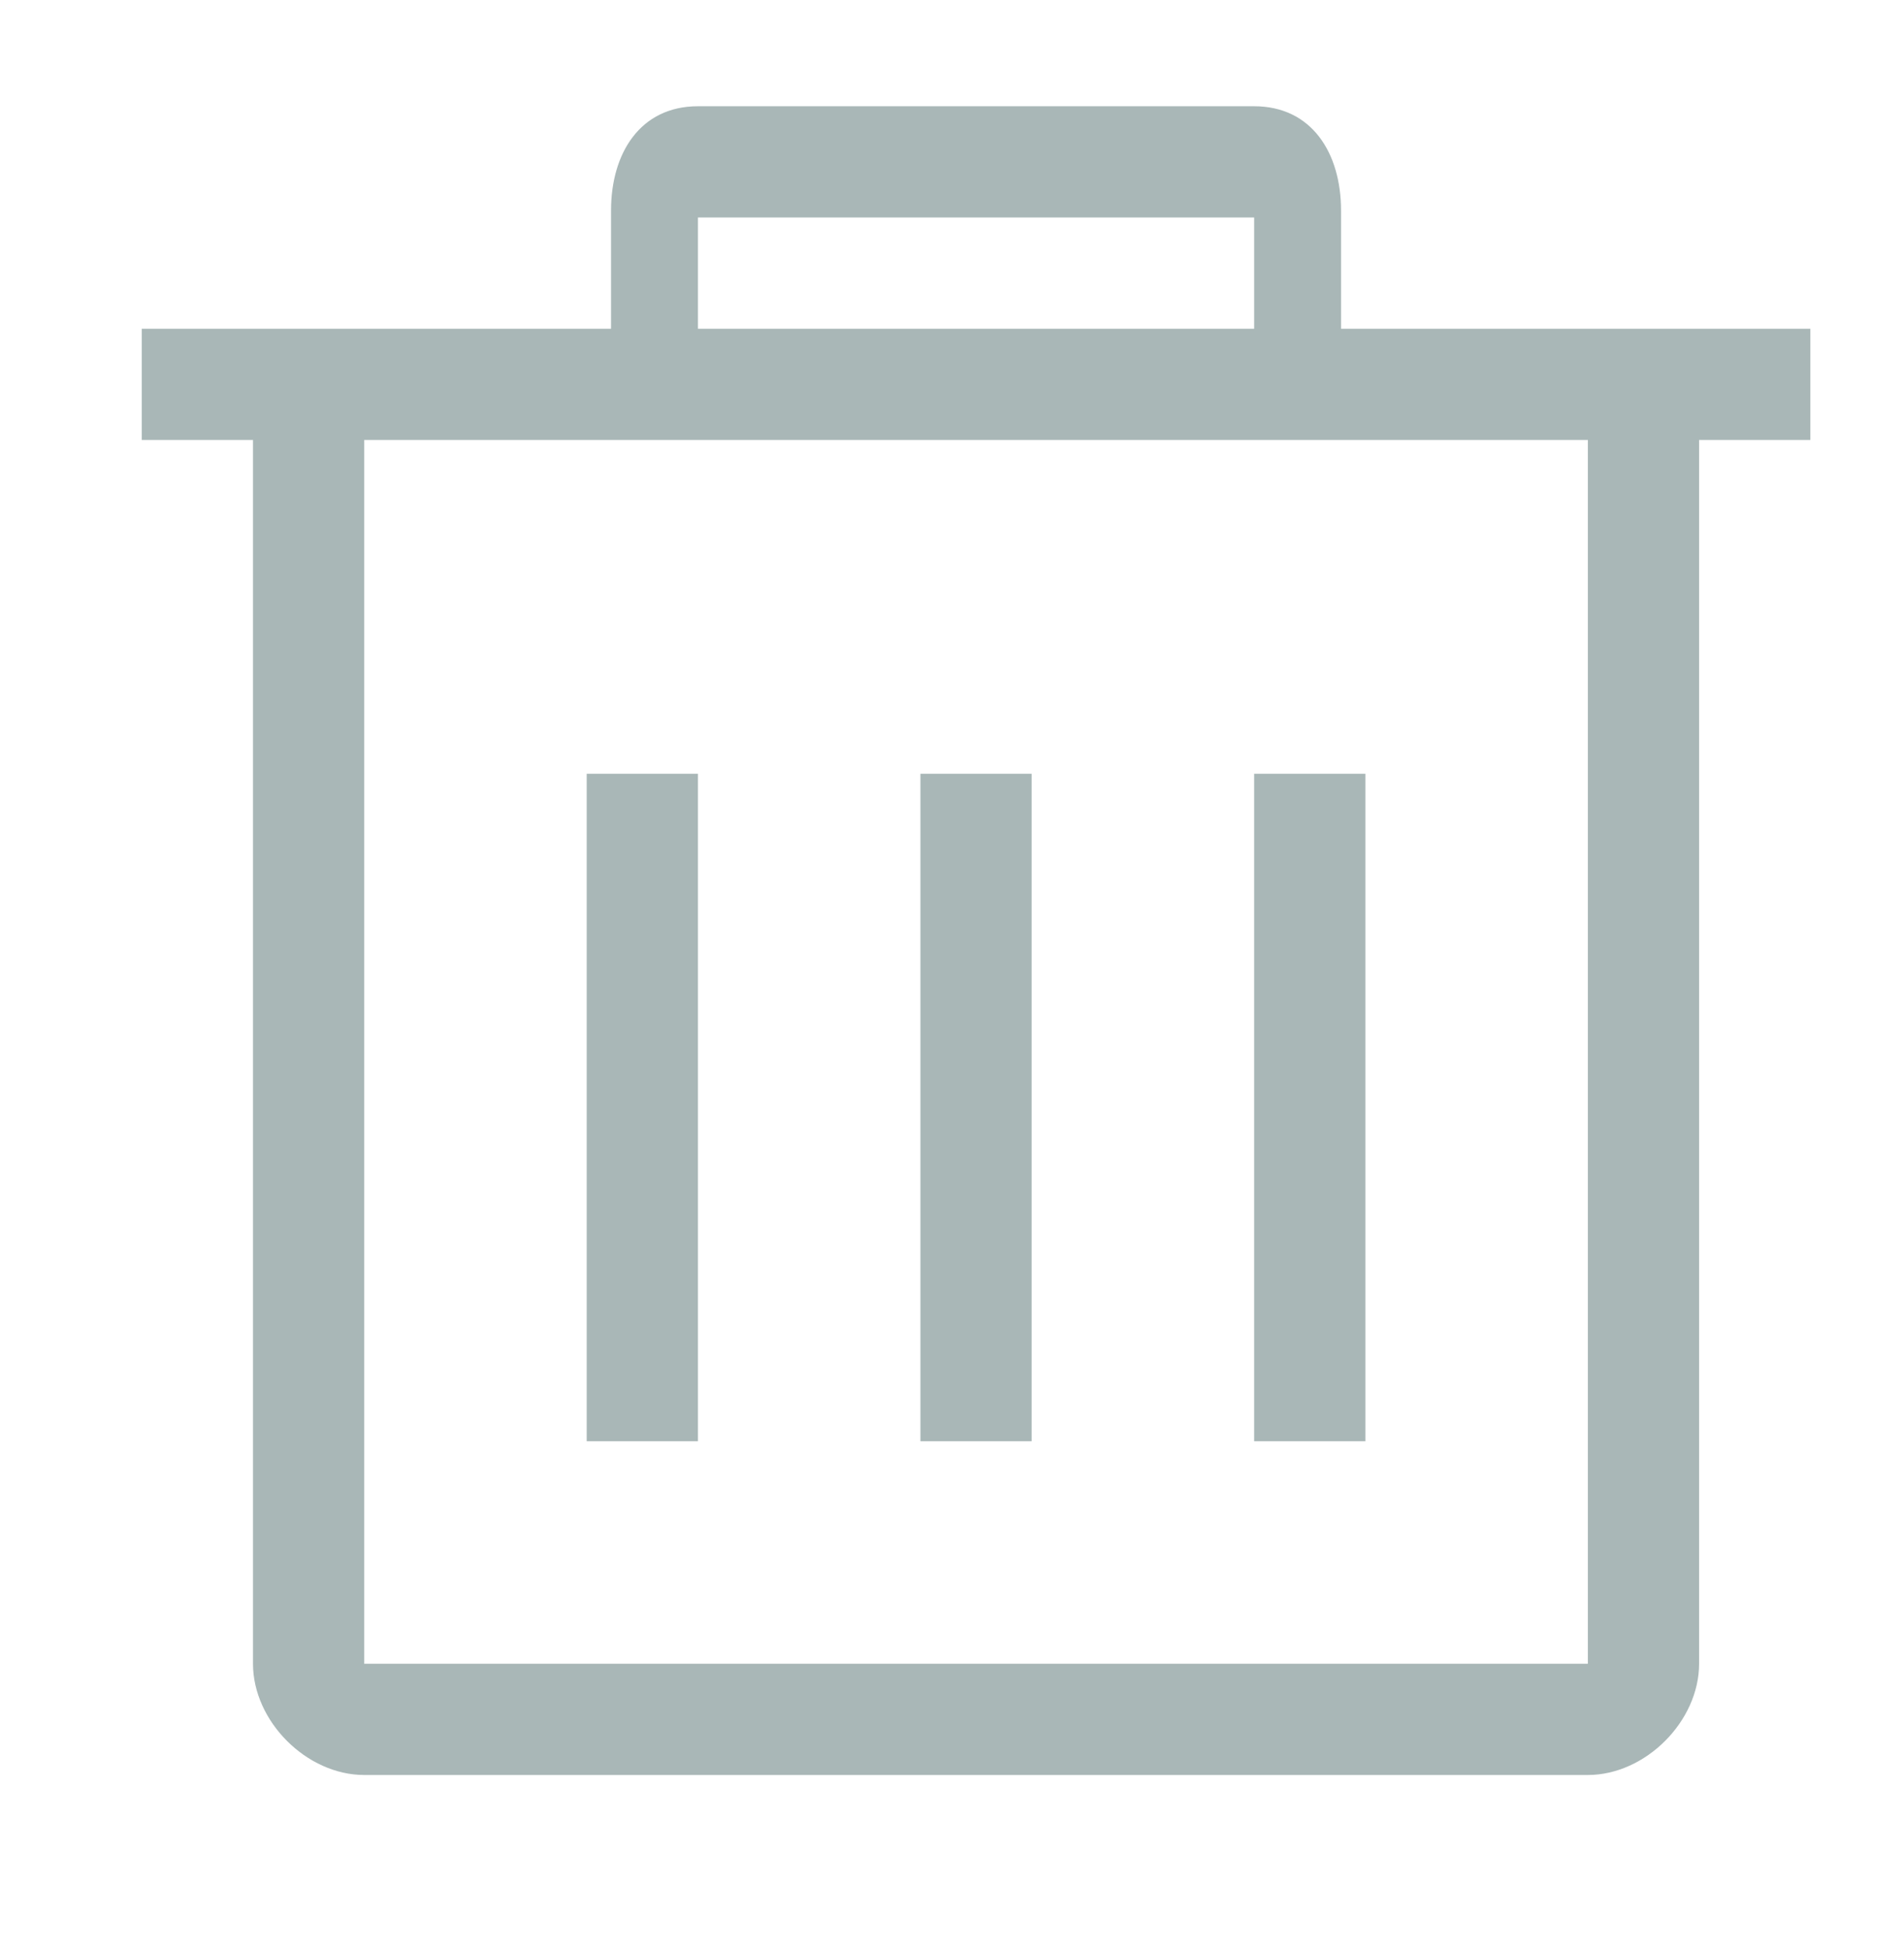 <?xml version="1.0" encoding="utf-8"?>
<!DOCTYPE svg PUBLIC "-//W3C//DTD SVG 1.1//EN" "http://www.w3.org/Graphics/SVG/1.1/DTD/svg11.dtd">
<svg version="1.1" id="图形" xmlns="http://www.w3.org/2000/svg" xmlns:xlink="http://www.w3.org/1999/xlink" x="0px" y="0px" width="1000px" height="1024px" viewBox="0 0 1000 1024" enable-background="new 0 0 1000 1024" xml:space="preserve">
  <path fill="#a9b7b7" d="M541.842 405.684h-58.424v-350.524h58.424V405.684zM704.329 639.367V701.439c0 30.236-15.407 54.77-45.642 54.77H366.567c-30.238 0-45.643-24.533-45.643-54.77v-62.072H74.453v-58.42h58.423v-642.627c0-30.236 28.185-58.42 58.424-58.42h642.658c30.235 0 58.423 28.184 58.423 58.42V580.947h58.424v58.42H704.329zM366.567 697.787h292.12v-58.42H366.567V697.787zM833.957-61.682H191.298V580.947h642.658V-61.682zM366.567 405.684H308.144v-350.524h58.424V405.684zM717.11 405.684h-58.423v-350.524h58.423V405.684z" transform="translate(0, 812) scale(1, -1)"/>
</svg>
